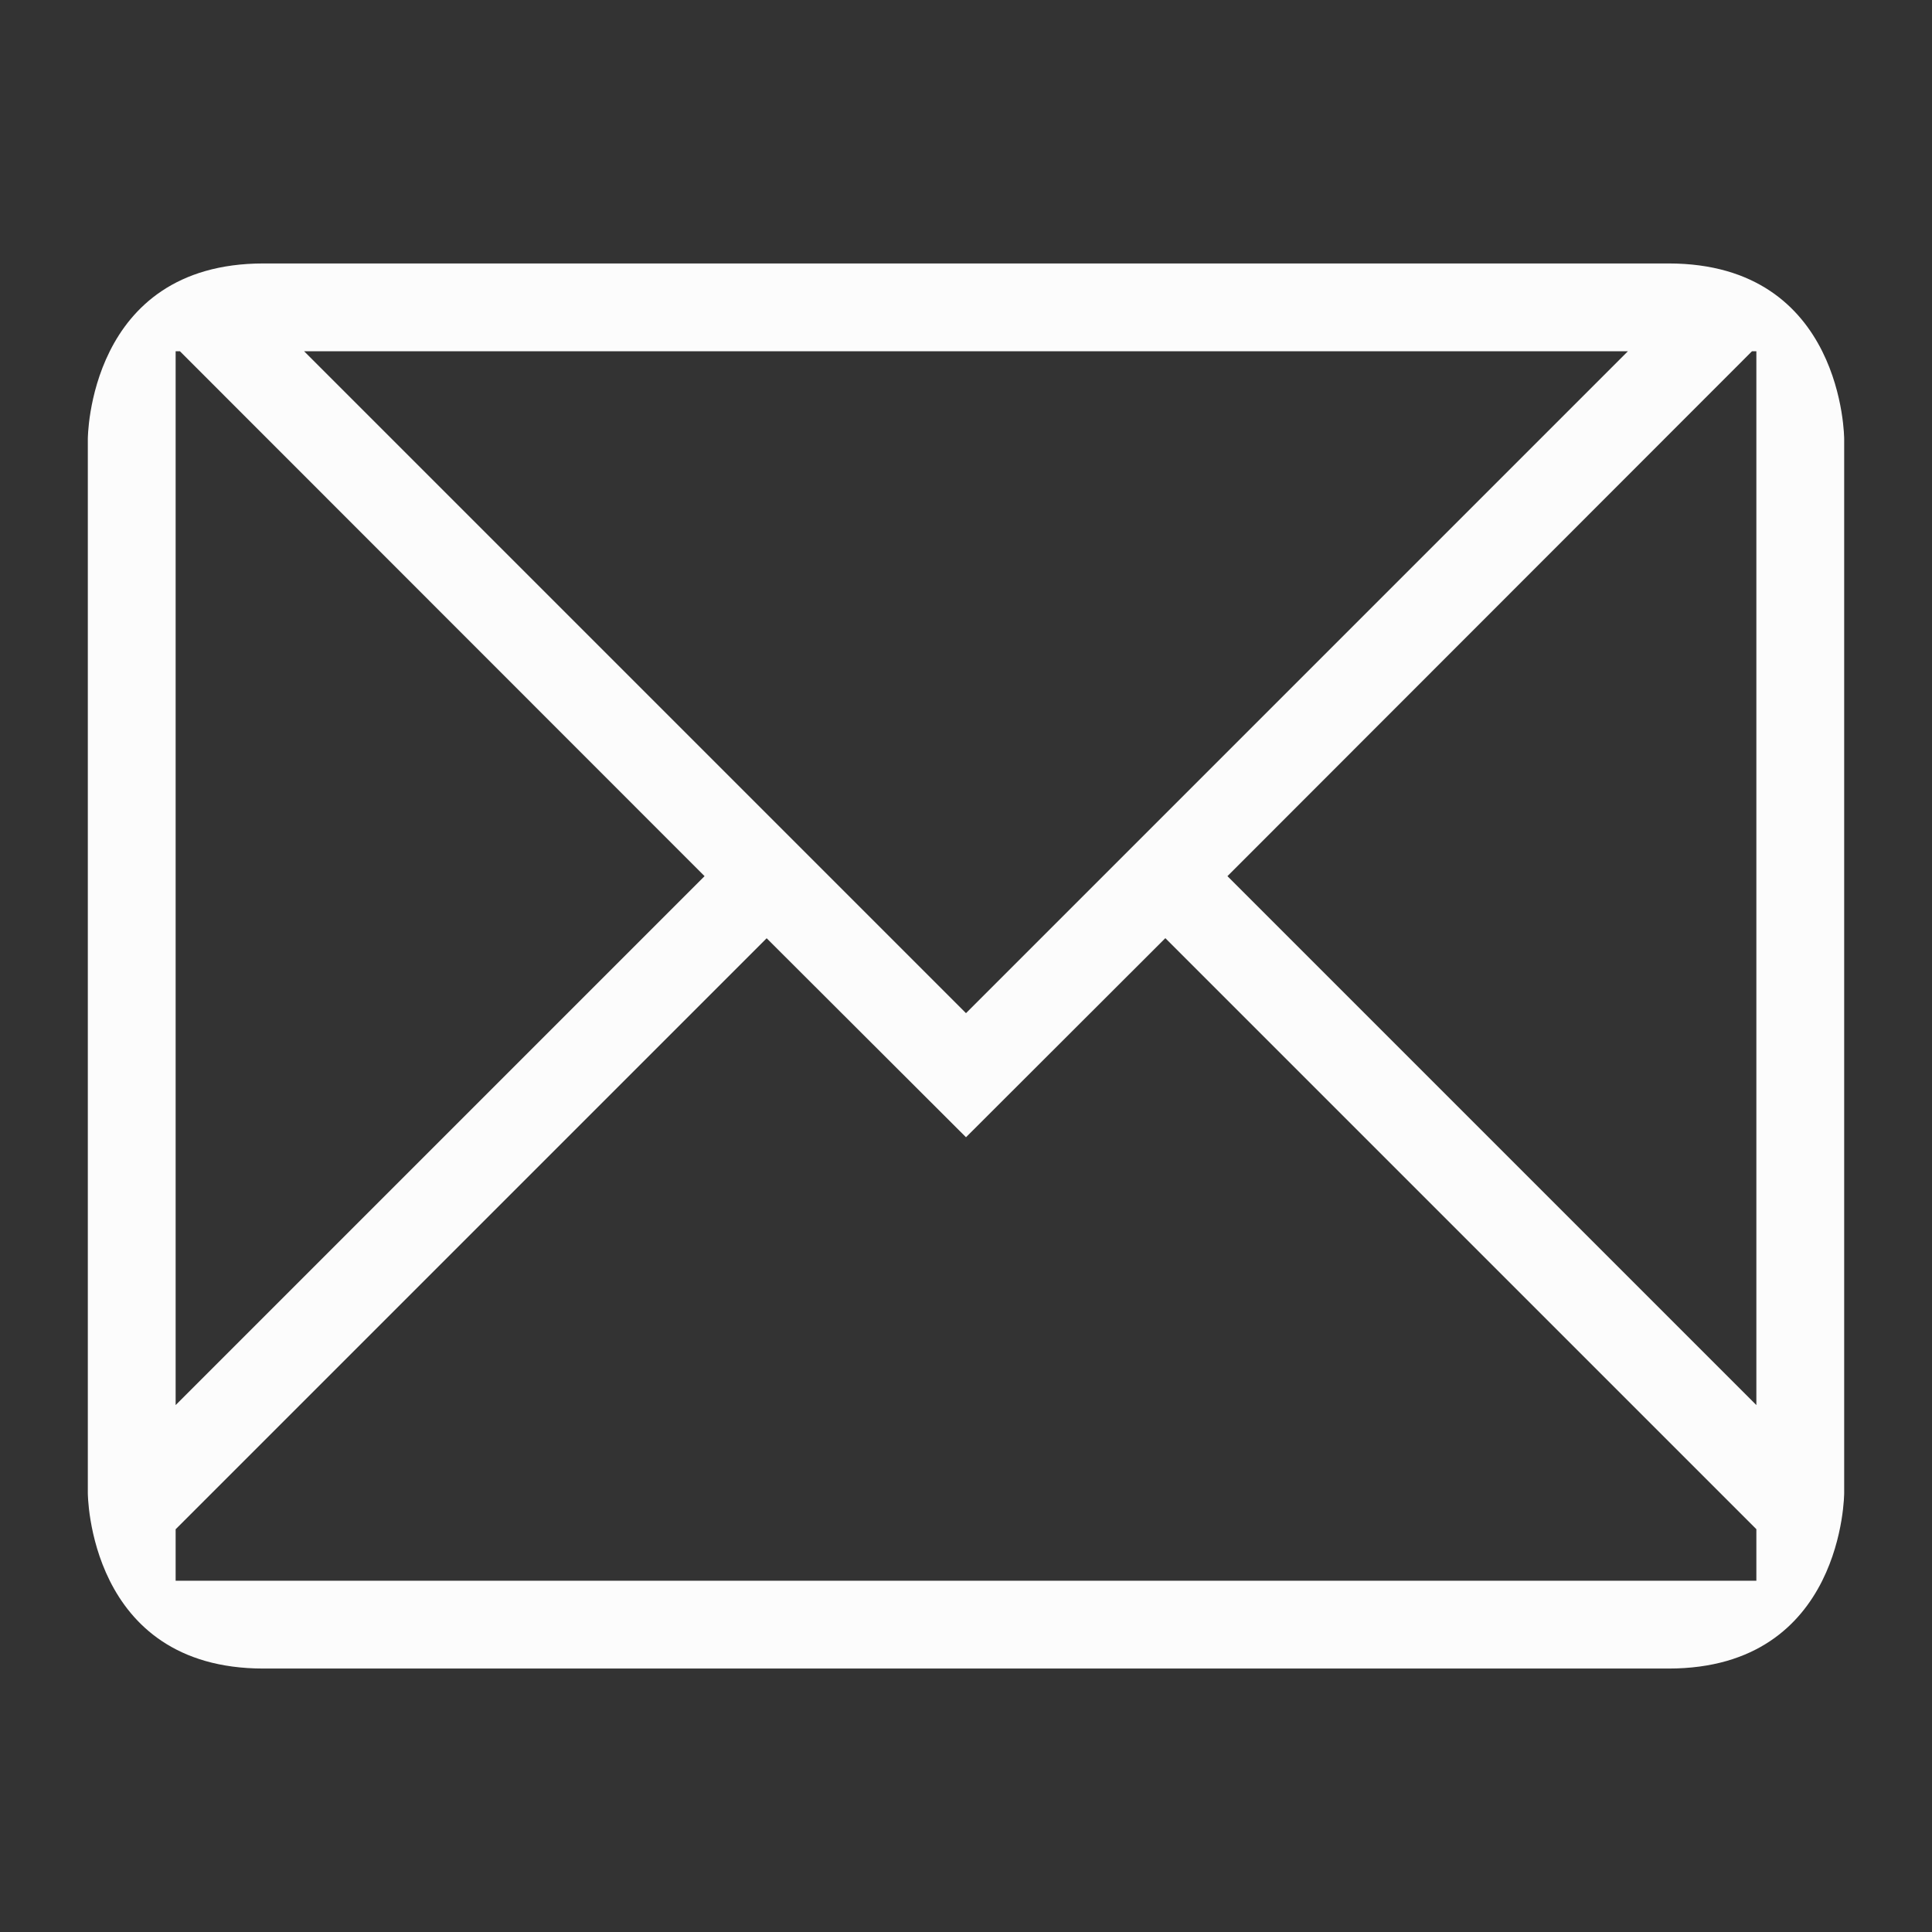 <svg xmlns="http://www.w3.org/2000/svg" width="22" height="22"><rect width="100%" height="100%" fill="#333333" stroke="none"/><path d="M1 5v12s0 2 2 2h16c2 0 2-2 2-2V5s0-2-2-2H3C1 3 1 5 1 5m1-1h.049l5.974 5.977L2 16Zm1.463 0h15.074L11 11.537ZM19.95 4H20v12l-6.023-6.023Zm-11.22 6.684L11 12.95l2.27-2.267 6.267 6.267.463.463V18H2v-.586l.463-.463z" style="color:#fcfcfc;fill:currentColor"/><path d="M0 0h22v22H0z" style="opacity:1;fill:none;fill-opacity:1;stroke:none;stroke-width:.1;stroke-linecap:square;stroke-linejoin:miter;stroke-miterlimit:4;stroke-dasharray:none;stroke-dashoffset:0;stroke-opacity:1"/></svg>